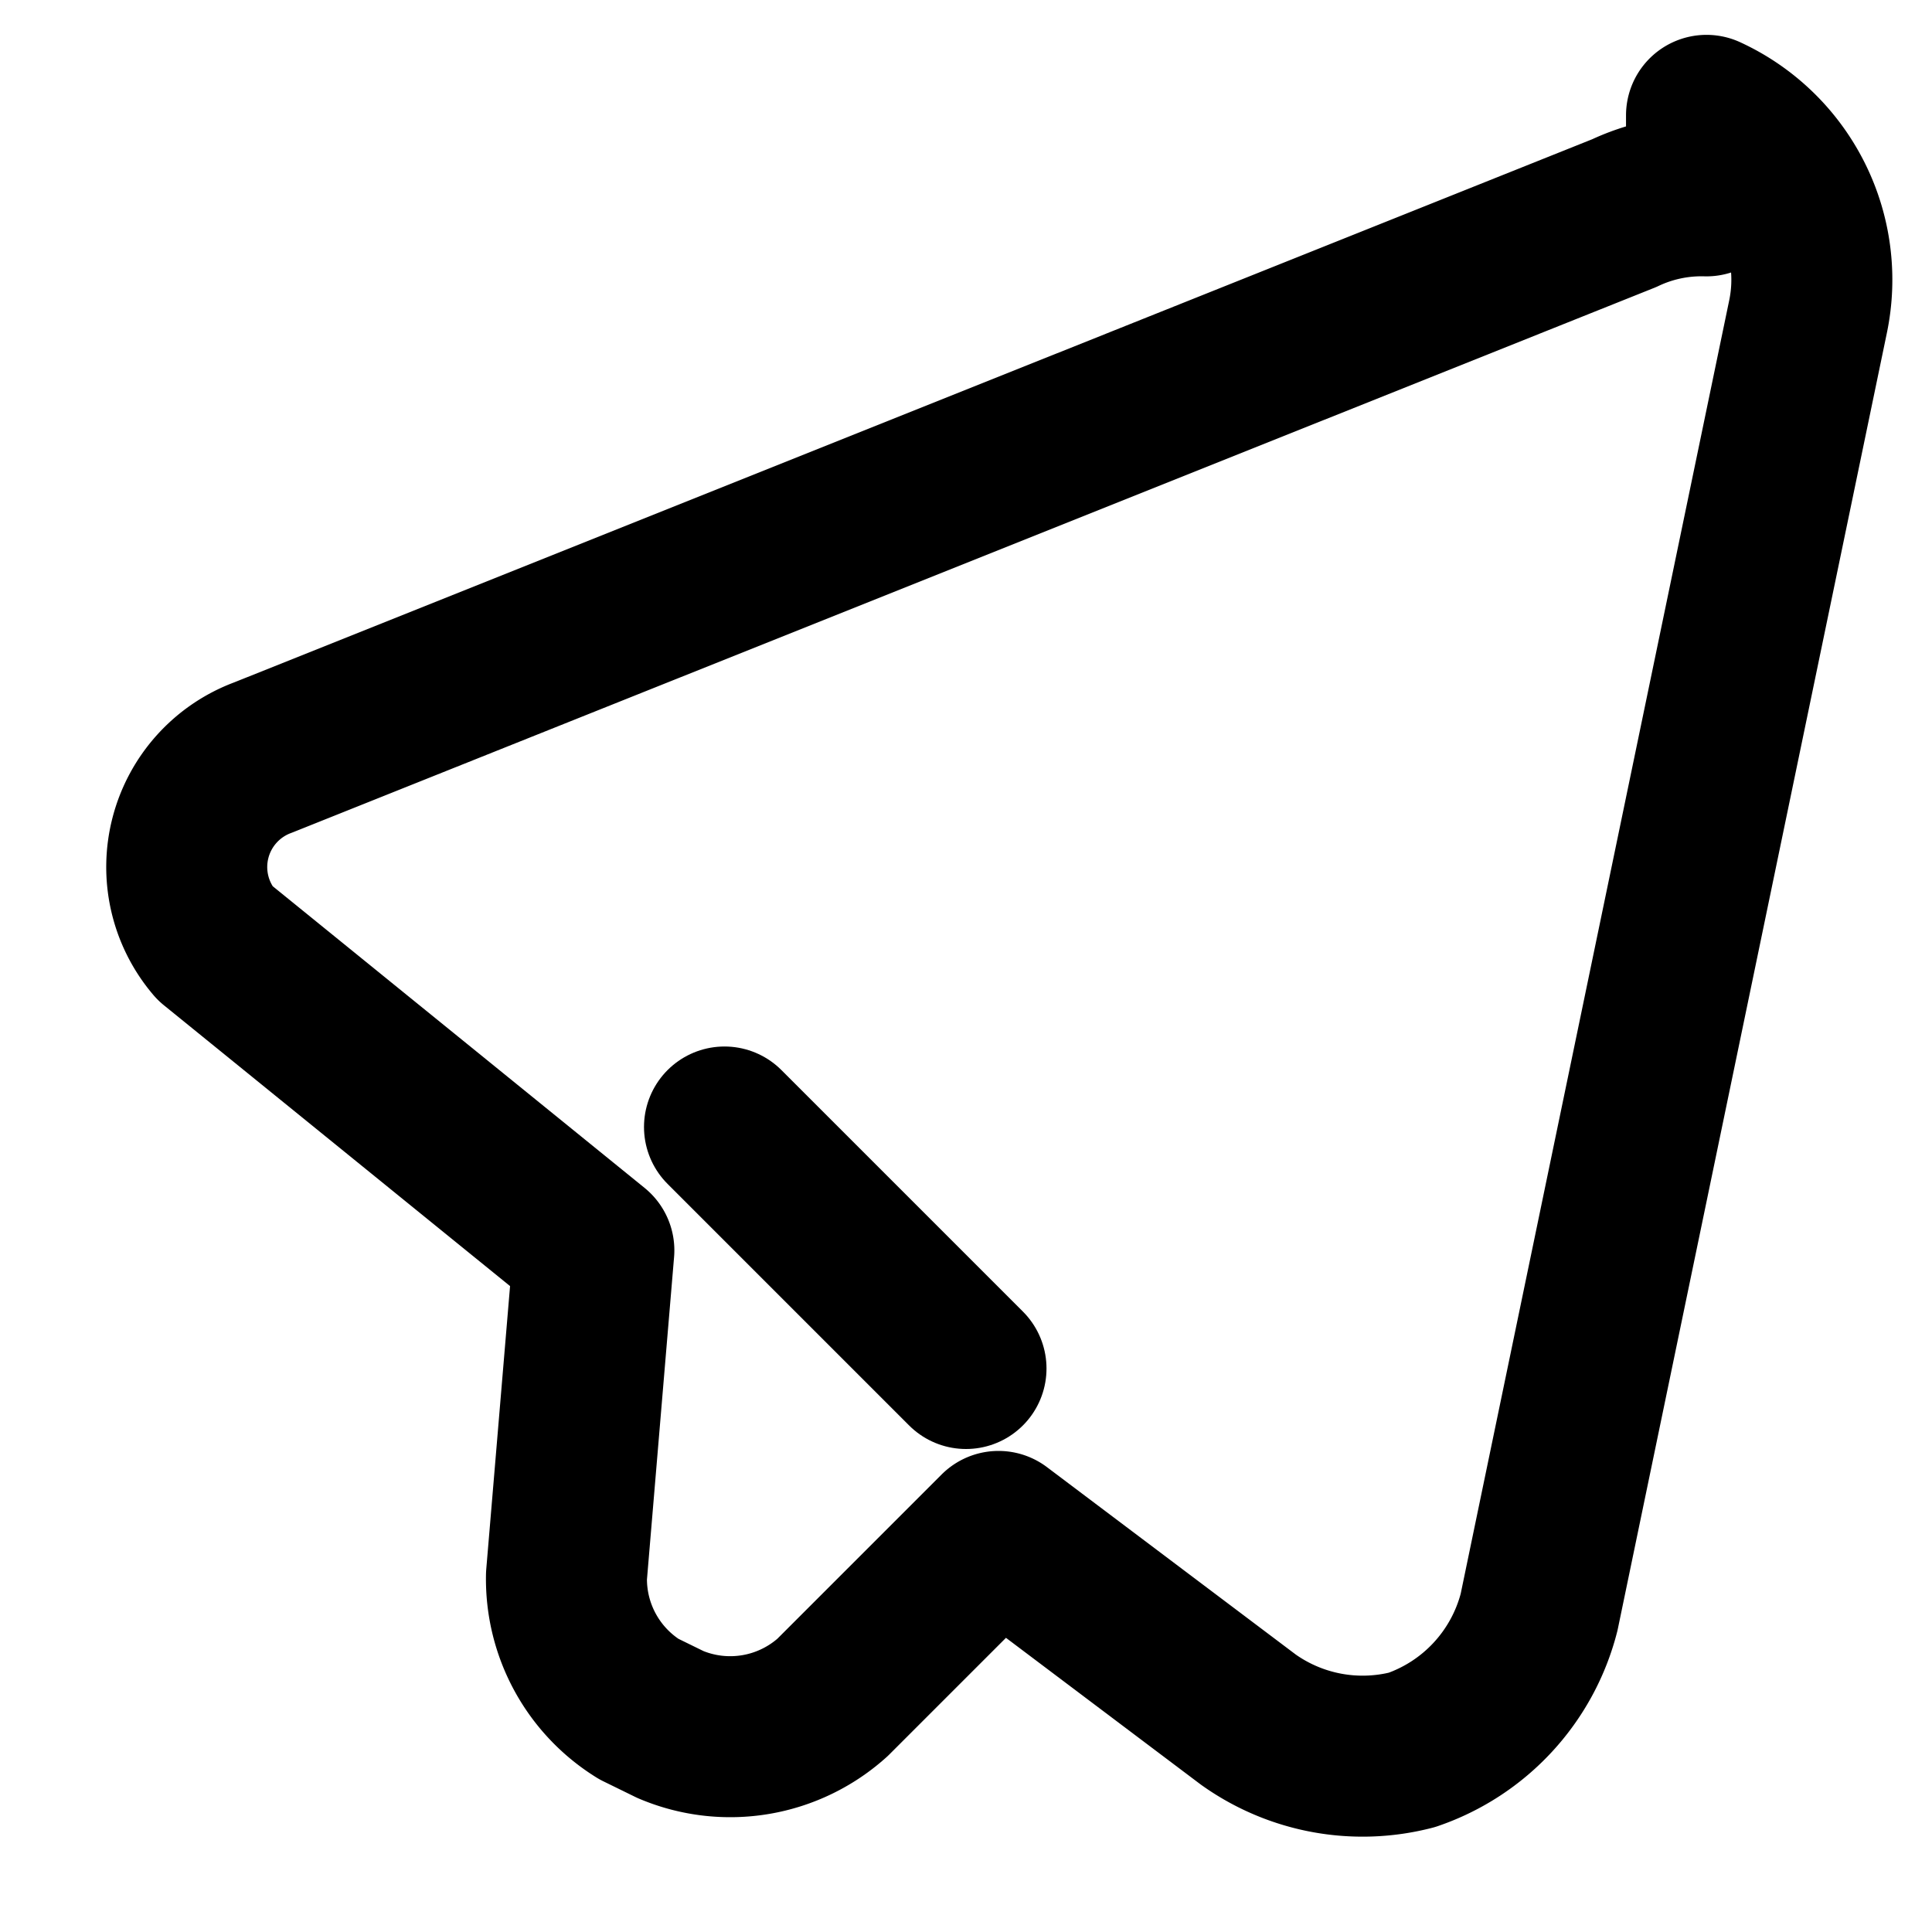 <svg xmlns="http://www.w3.org/2000/svg" viewBox="0 0 24 24" fill="none" stroke="currentColor" stroke-width="2" stroke-linecap="round" stroke-linejoin="round">
  <path d="M21.198 2.433a2.242 2.242 0 0 0-1.022.215l-16.91 6.763a1.45 1.45 0 0 0-.6 2.3l4.711 3.822-.34 4.043a1.9 1.9 0 0 0 .898 1.654l.394.193a1.9 1.9 0 0 0 2.013-.337l2.062-2.062 3.104 2.338a2.447 2.447 0 0 0 2.031.376 2.45 2.45 0 0 0 1.58-1.711l3.34-16.088a2.248 2.248 0 0 0-1.26-2.506z"></path>
  <line x1="9" y1="14" x2="12" y2="17"></line>
</svg>